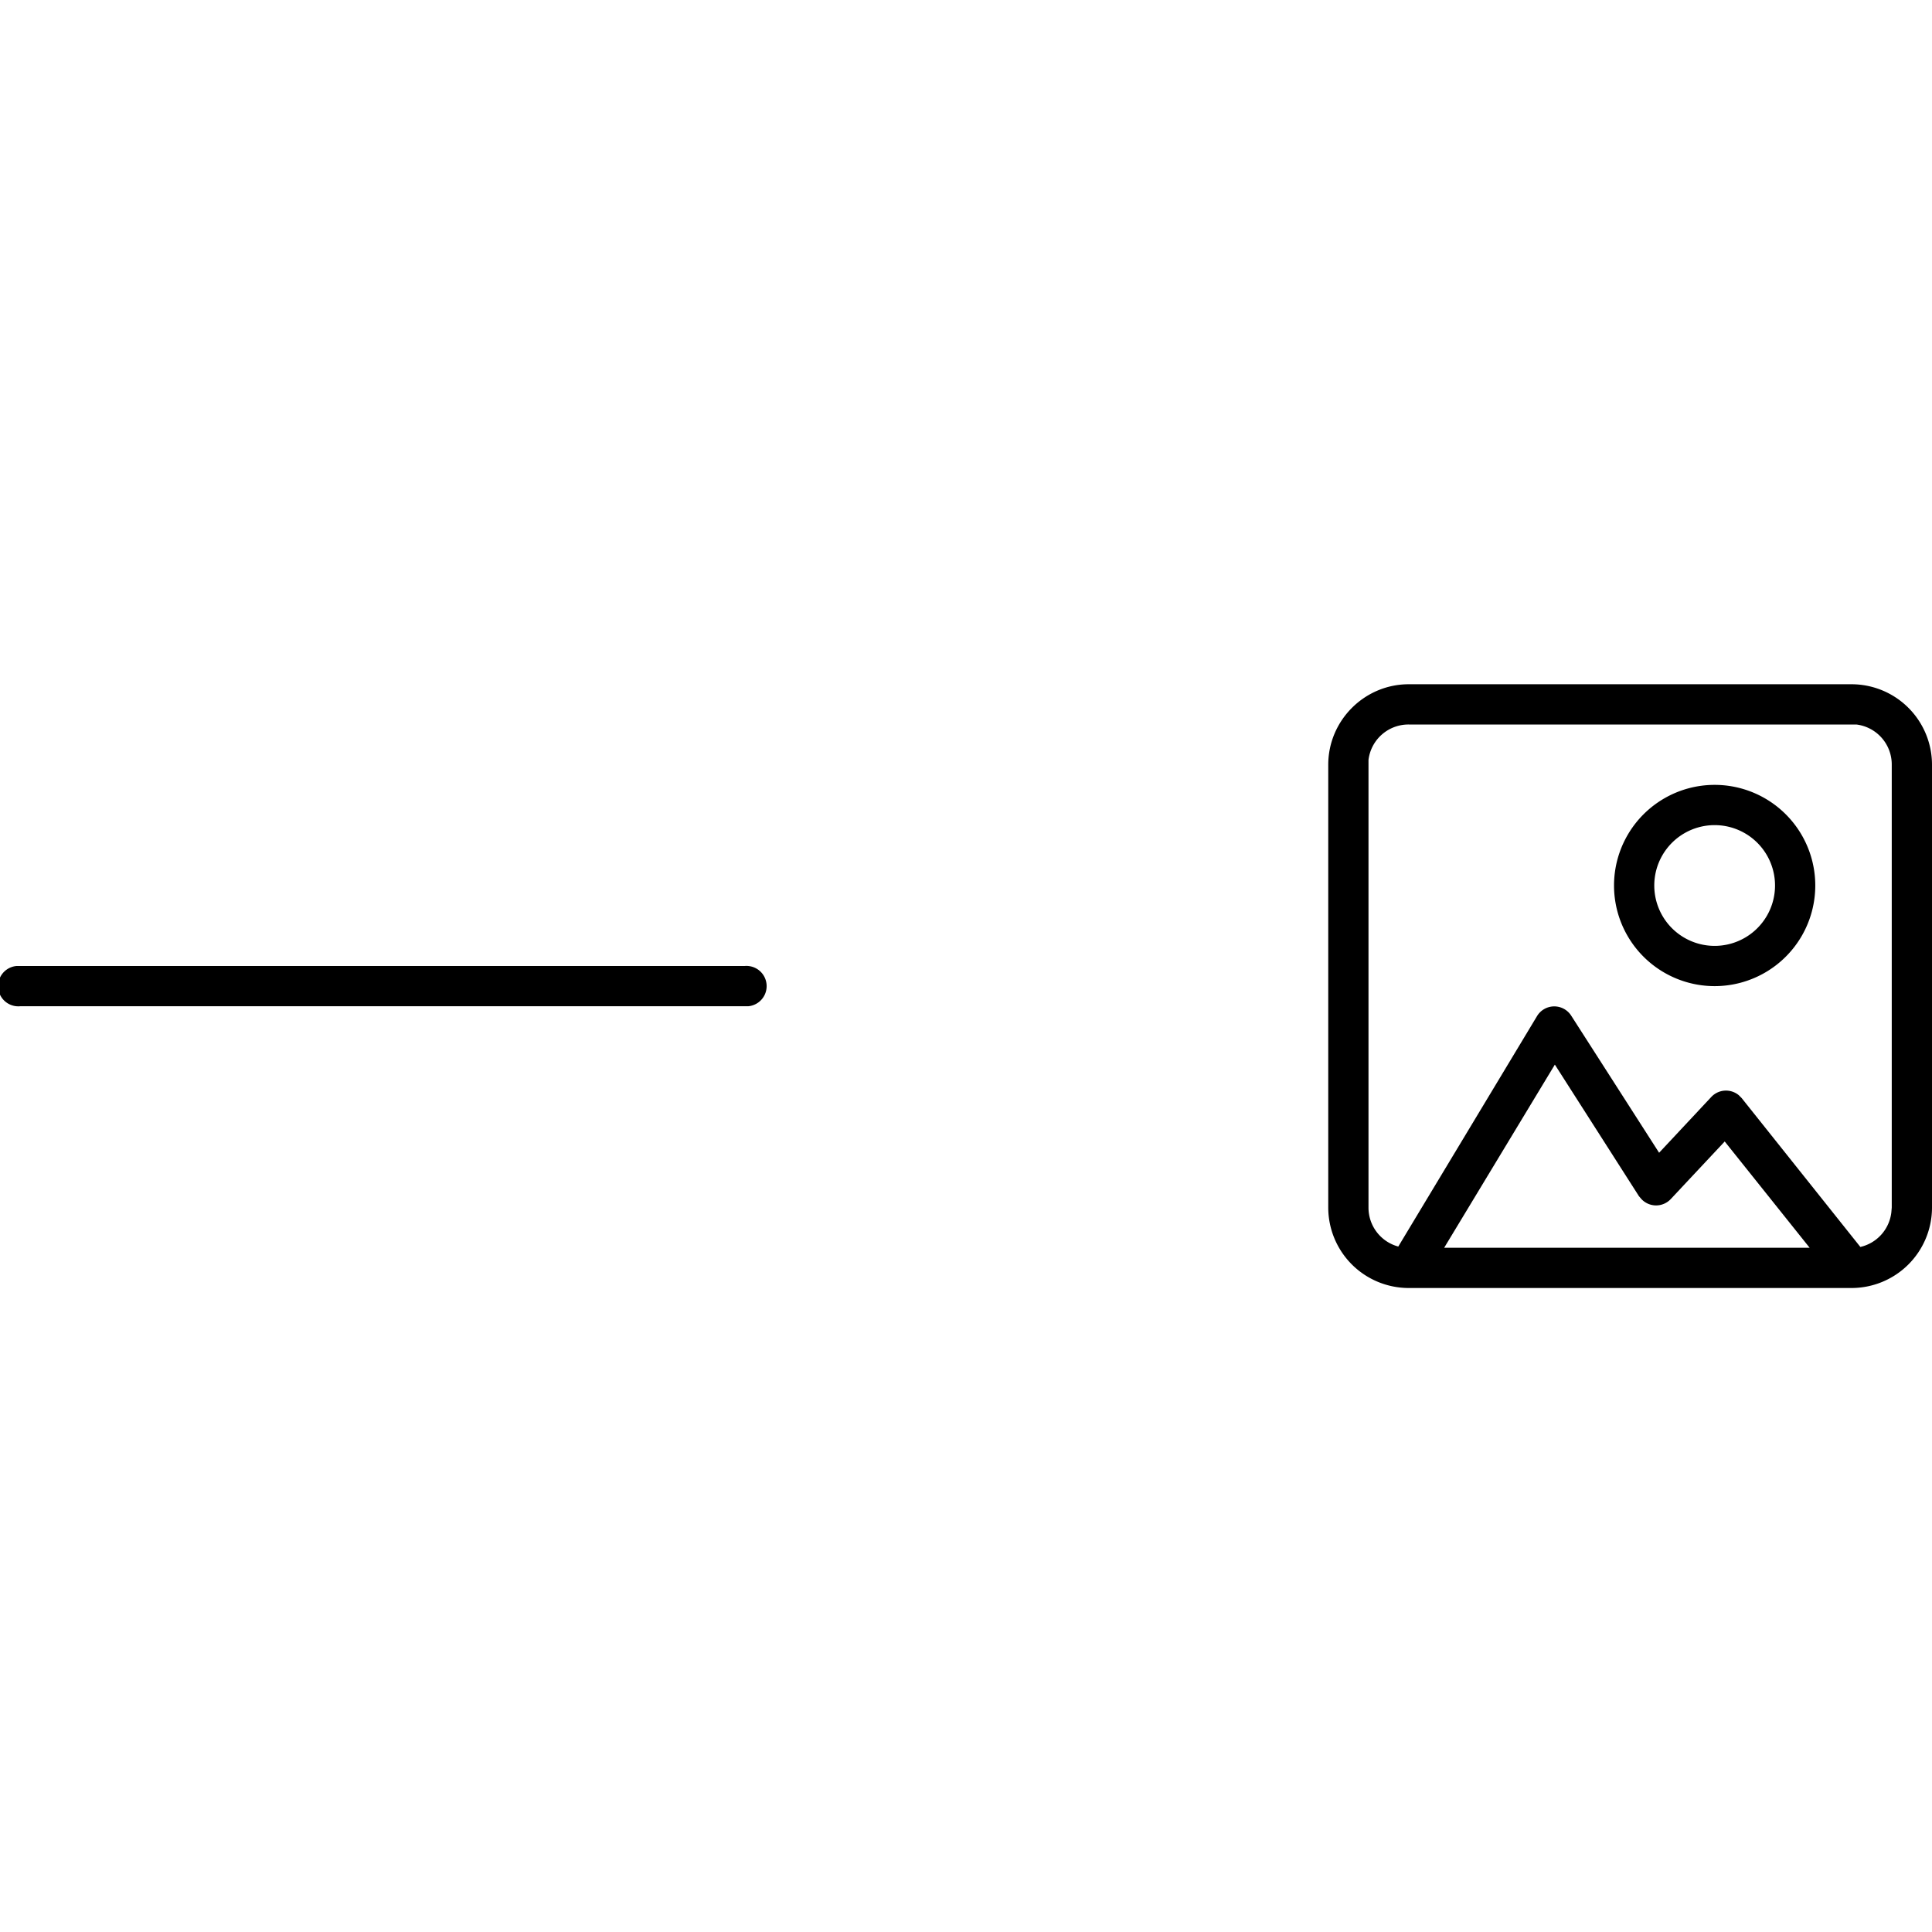 <svg xmlns="http://www.w3.org/2000/svg" width="48" height="48" aria-label="Lunchbox-HeadlineImage icon" viewBox="0 0 48 48">
	<path fill-rule="evenodd" d="M46 17a2 2 0 0 1 2 2v11a2 2 0 0 1-2 2H35a2 2 0 0 1-2-2V19c0-1.1.9-2 2-2h11zm-7.37 9.45L35.88 31h9.08l-2.11-2.64-1.34 1.43a.5.5 0 0 1-.73 0l-.06-.07-2.09-3.27zM46 18H35a1 1 0 0 0-1 .88V30a1 1 0 0 0 .74.97l3.45-5.73a.5.5 0 0 1 .85 0l2.18 3.4 1.3-1.39a.5.5 0 0 1 .68-.04l.07.07 2.95 3.7a1 1 0 0 0 .77-.86L47 30V19a1 1 0 0 0-.88-1H46zm-27.5 6a.5.5 0 0 1 .09 1H.5a.5.5 0 0 1-.09-1H18.5zm24.1-4.5a2.5 2.5 0 1 1 0 5 2.5 2.5 0 0 1 0-5zm0 1a1.5 1.5 0 1 0 0 3 1.5 1.5 0 0 0 0-3z"/>
</svg>
